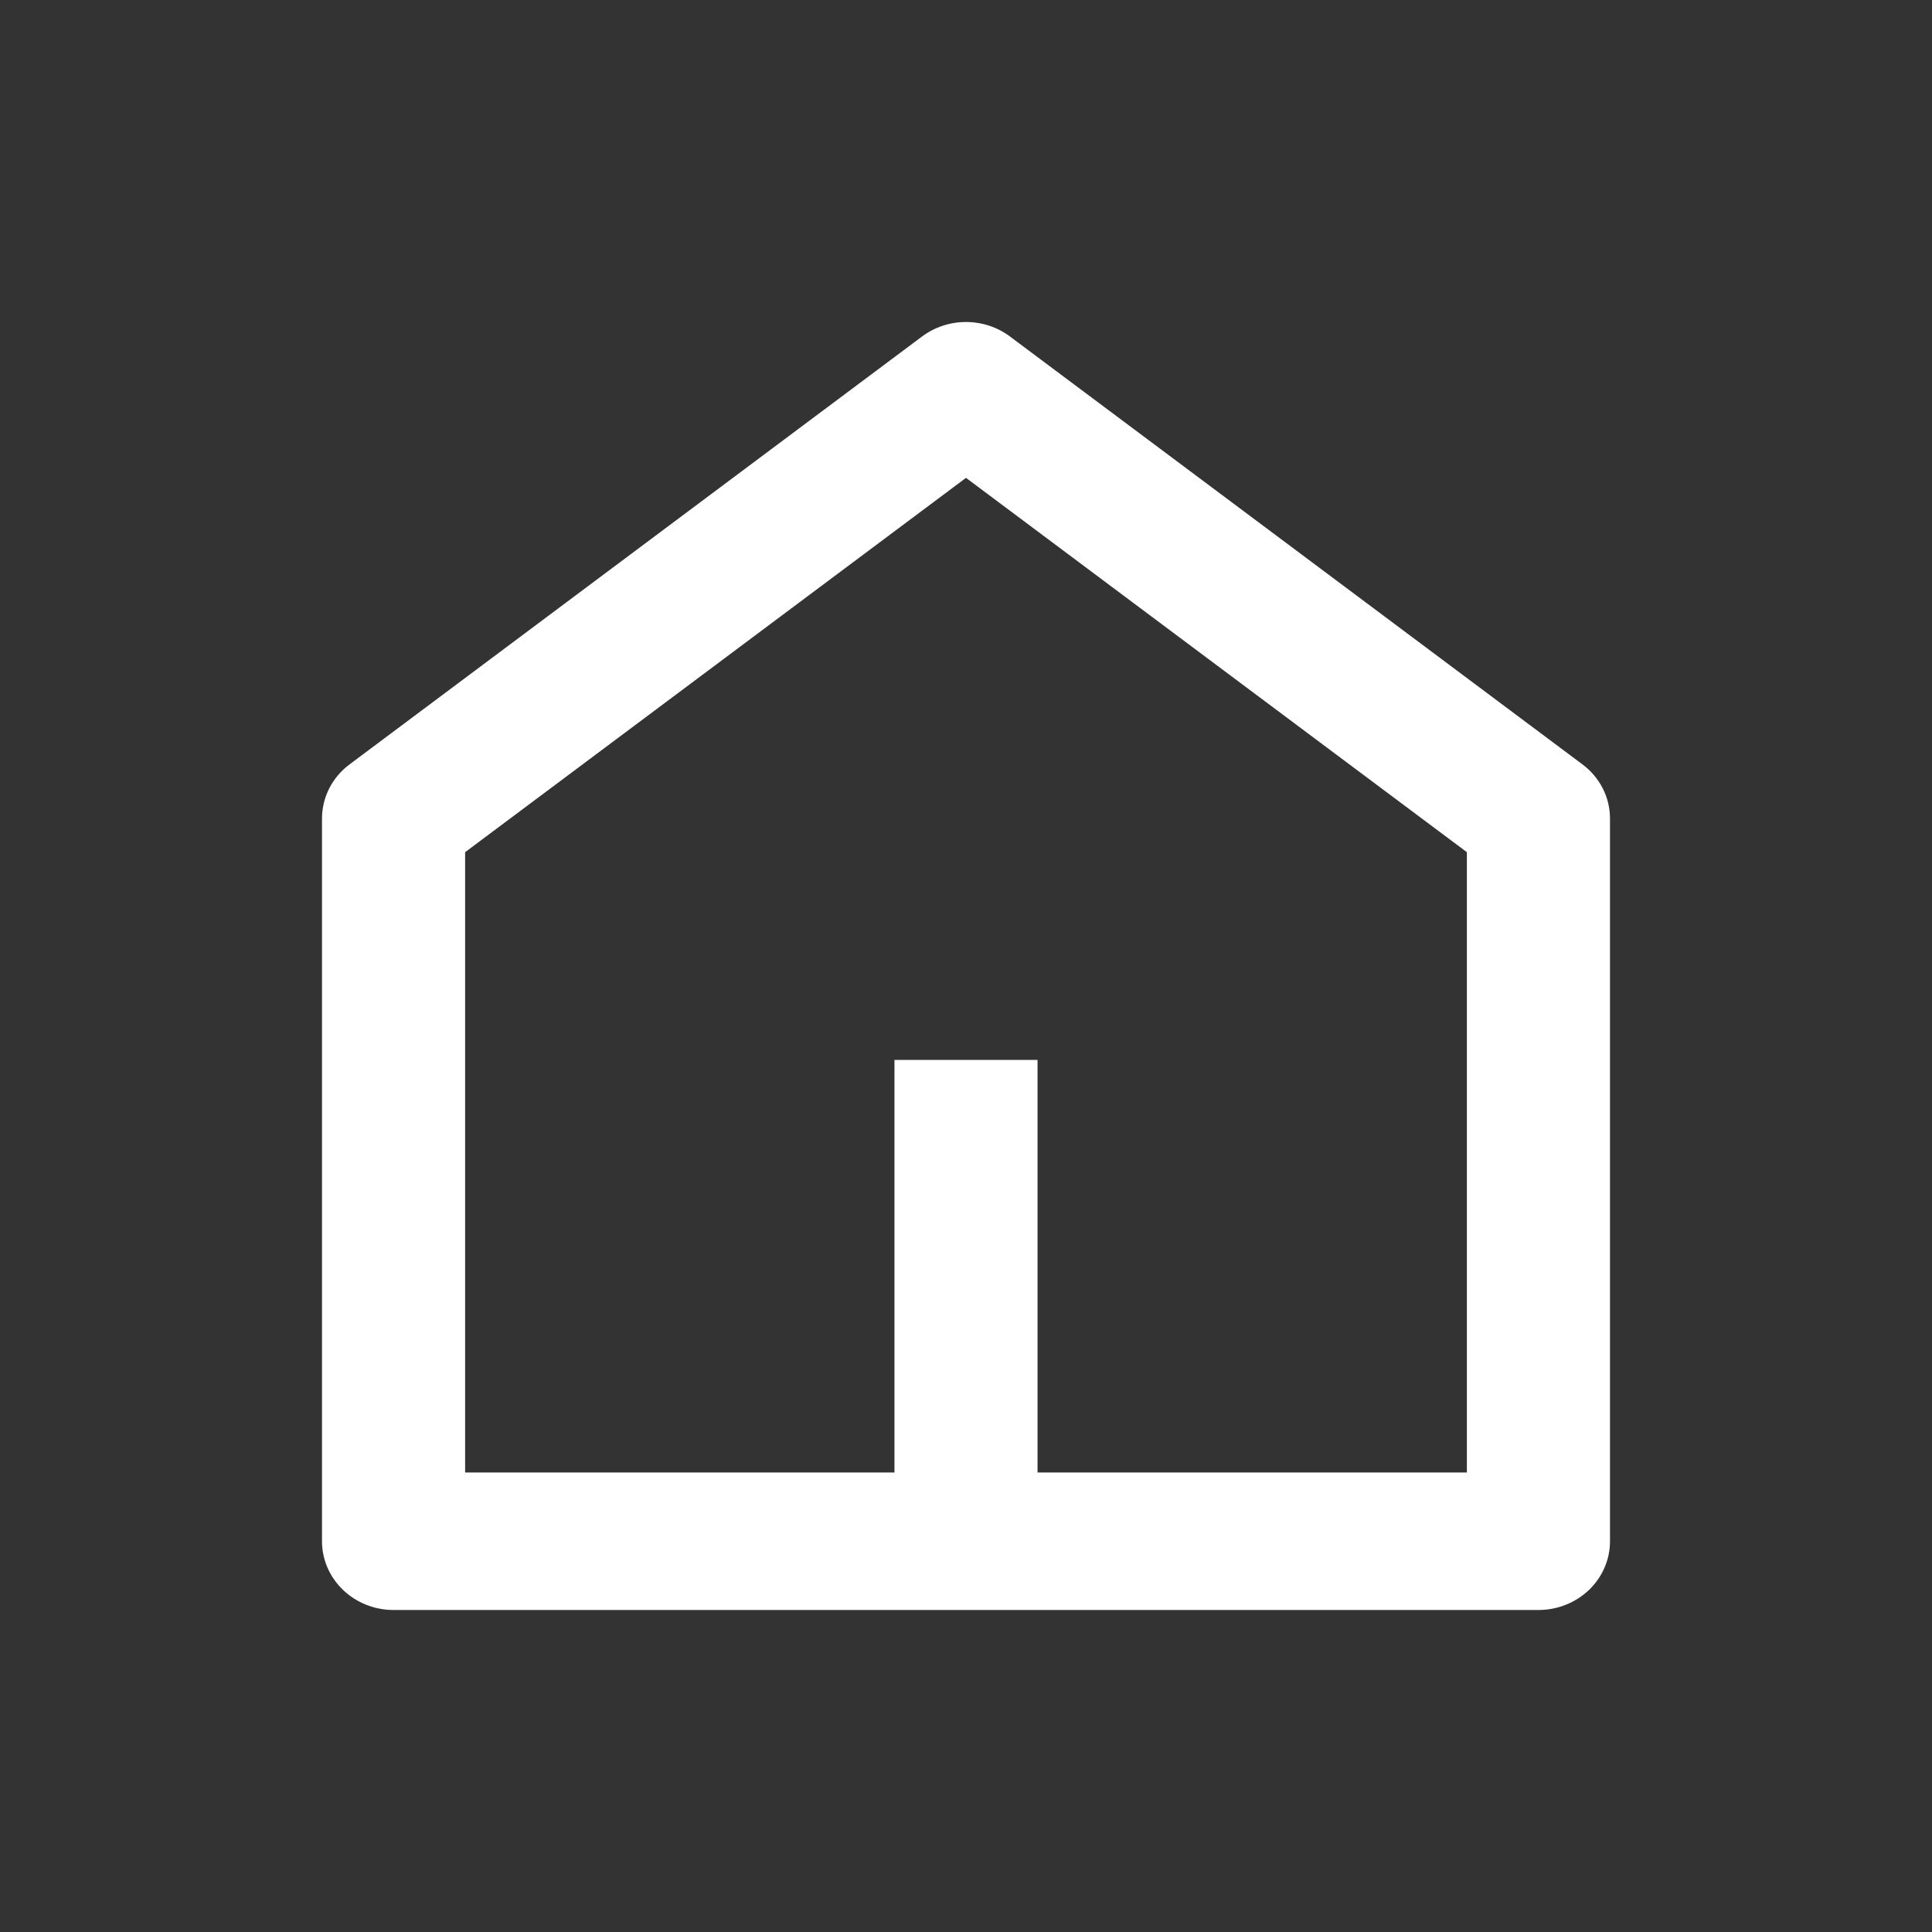 <svg width="36" height="36" viewBox="0 0 36 36" fill="none" xmlns="http://www.w3.org/2000/svg">
<rect x="0" y="0" width="36" height="36" fill="#333333" stroke="none"/>
<path d="M19.333 27.438H27.333V15.879L18 8.904L8.667 15.879V27.438H16.667V19.75H19.333V27.438ZM30 28.719C30 29.059 29.86 29.384 29.61 29.625C29.359 29.865 29.02 30 28.667 30H7.333C6.98 30 6.641 29.865 6.391 29.625C6.14 29.384 6 29.059 6 28.719V15.254C6 15.058 6.046 14.866 6.135 14.69C6.225 14.515 6.354 14.361 6.515 14.242L17.181 6.27C17.415 6.095 17.703 6 18 6C18.297 6 18.585 6.095 18.819 6.27L29.485 14.242C29.646 14.361 29.775 14.515 29.865 14.69C29.954 14.866 30 15.058 30 15.254V28.719Z" fill="white"/>
</svg>
